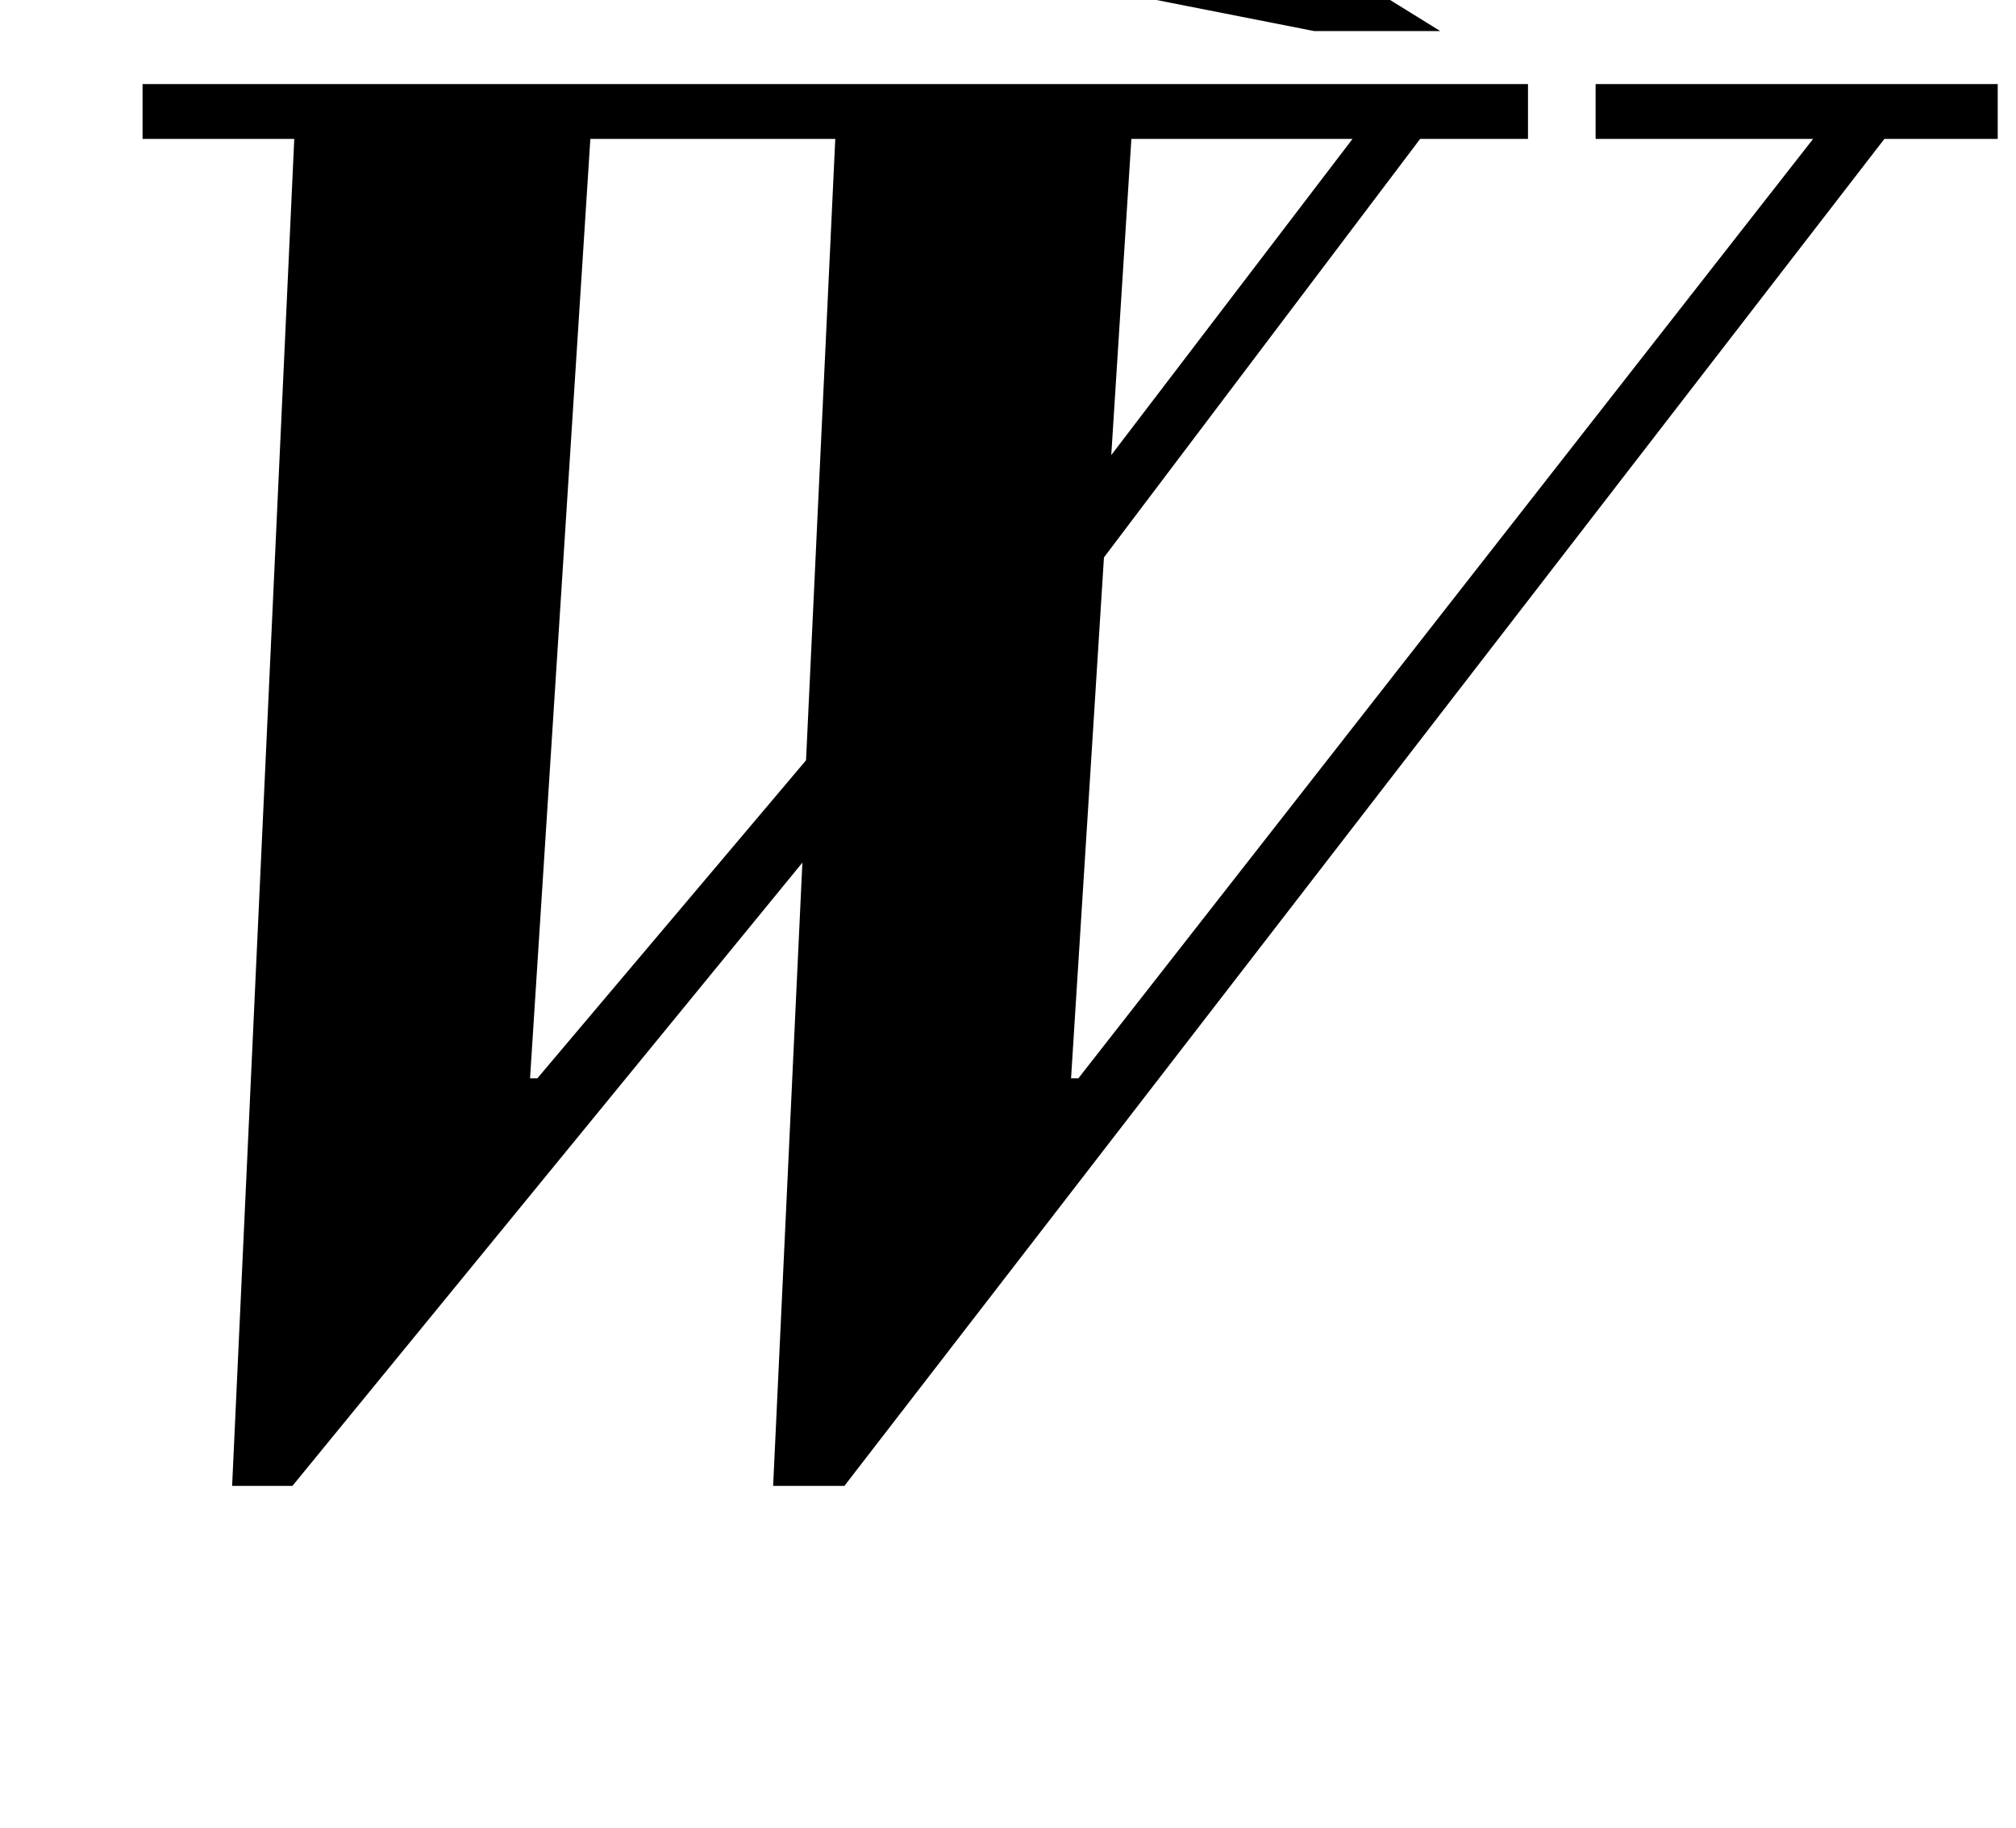 <?xml version="1.0" standalone="no"?>
<!DOCTYPE svg PUBLIC "-//W3C//DTD SVG 1.1//EN" "http://www.w3.org/Graphics/SVG/1.1/DTD/svg11.dtd" >
<svg xmlns="http://www.w3.org/2000/svg" xmlns:xlink="http://www.w3.org/1999/xlink" version="1.1" viewBox="-10 0 1103 1000">
  <g transform="matrix(1 0 0 -1 0 800)">
   <path fill="currentColor"
d="M863 754h220v-30h-62l-569 -737h-39l16 341l-279 -341h-33l34 737h-83v30h758v-30h-59l-173 -229l-18 -285h4l402 514h-119v30zM280 210h4l147 174l16 340h-134zM609 724l-11 -173l132 173h-121zM709 783l-198 39q-28 5 -40.5 20.5t-12.5 32.5q0 19 15 34t43 15
q21 0 39 -7.5t47 -24.5l176 -109h-69z" />
  </g>

</svg>
